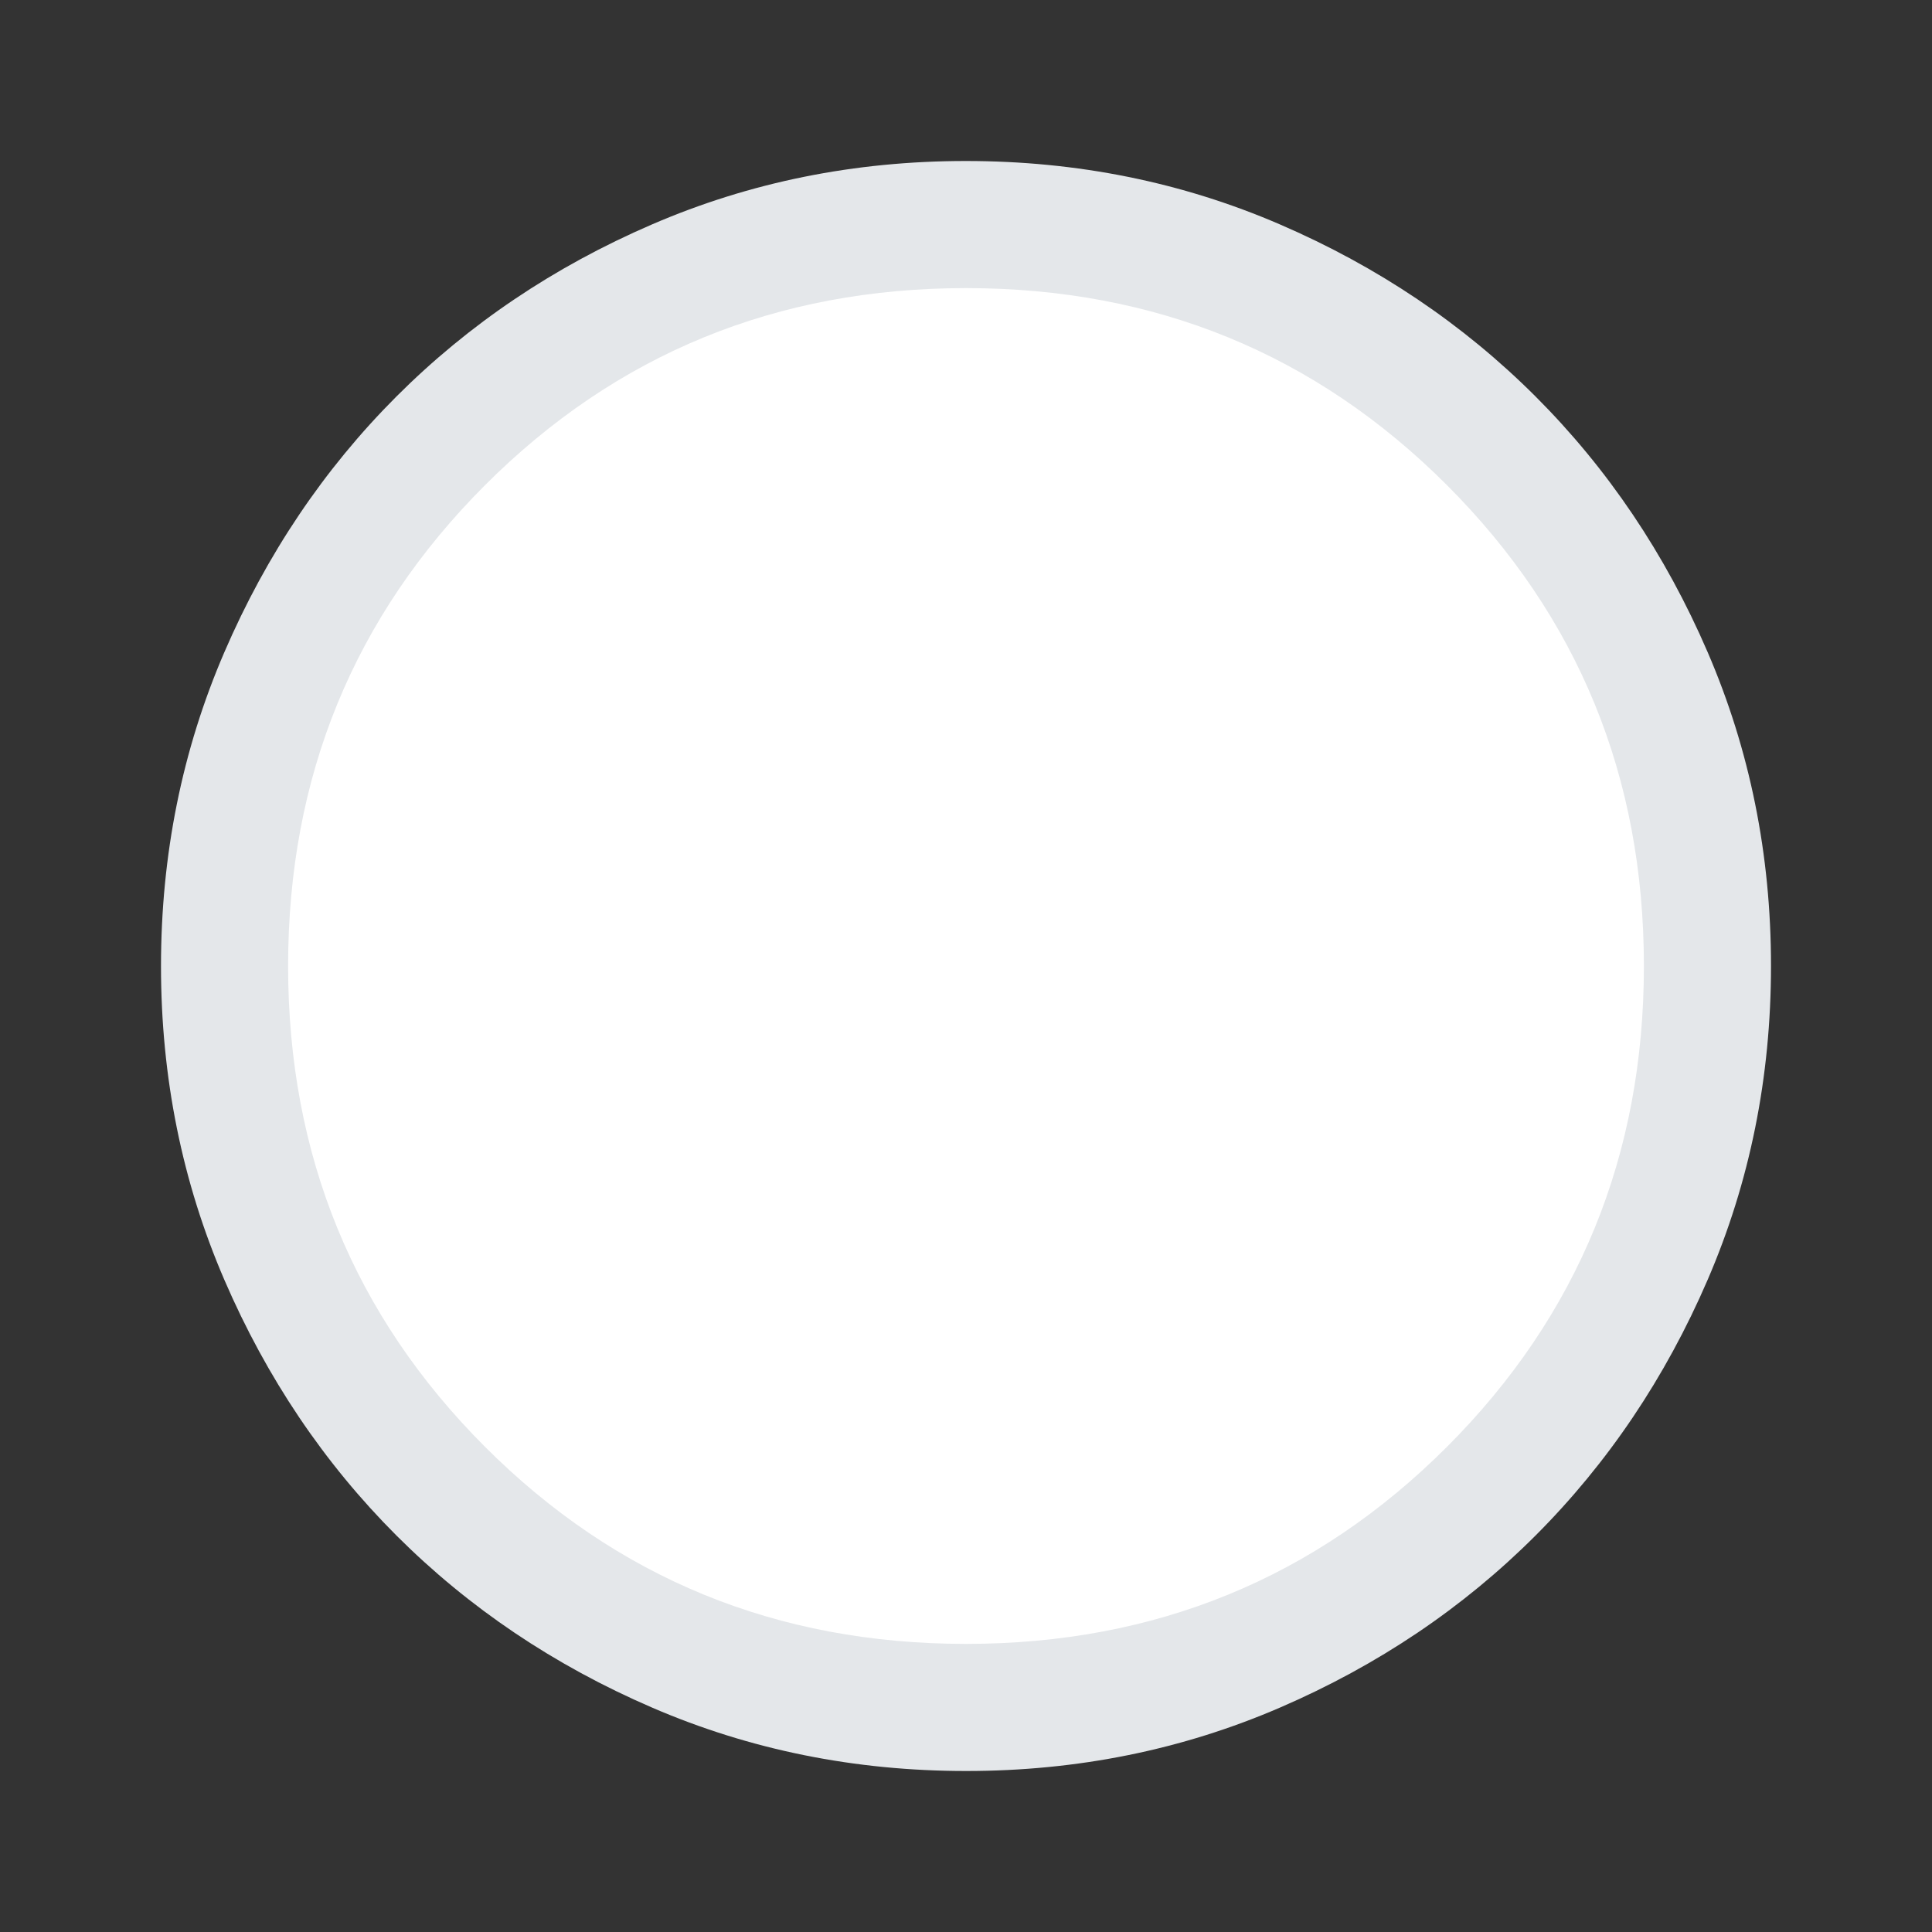 <svg width="24" height="24" viewBox="0 0 24 24" fill="none" xmlns="http://www.w3.org/2000/svg">
<rect x="0" y="0" width="24" height="24" fill="#333333" stroke="none"/>
<mask id="mask0_165_15187" style="mask-type:alpha" maskUnits="userSpaceOnUse" x="0" y="0" width="24" height="24">
<rect width="24" height="24" fill="#D9D9D9"/>
</mask>
<g mask="url(#mask0_165_15187)">
<circle cx="12" cy="12" r="9" fill="white"/>
<path d="M12.002 22C10.619 22 9.319 21.738 8.102 21.213C6.885 20.688 5.826 19.975 4.926 19.076C4.026 18.176 3.313 17.117 2.788 15.901C2.263 14.685 2 13.385 2 12.002C2 10.619 2.262 9.319 2.787 8.102C3.312 6.885 4.025 5.826 4.924 4.926C5.824 4.026 6.882 3.313 8.099 2.788C9.315 2.263 10.615 2 11.998 2C13.381 2 14.681 2.262 15.898 2.787C17.115 3.312 18.174 4.025 19.074 4.924C19.974 5.824 20.687 6.882 21.212 8.099C21.737 9.315 22 10.615 22 11.998C22 13.381 21.738 14.681 21.213 15.898C20.688 17.115 19.975 18.174 19.076 19.074C18.176 19.974 17.117 20.687 15.901 21.212C14.685 21.737 13.385 22 12.002 22ZM12 20.421C14.351 20.421 16.342 19.605 17.974 17.974C19.605 16.342 20.421 14.351 20.421 12C20.421 9.649 19.605 7.658 17.974 6.026C16.342 4.395 14.351 3.579 12 3.579C9.649 3.579 7.658 4.395 6.026 6.026C4.395 7.658 3.579 9.649 3.579 12C3.579 14.351 4.395 16.342 6.026 17.974C7.658 19.605 9.649 20.421 12 20.421Z" fill="#E4E7EA"/>
</g>
</svg>
